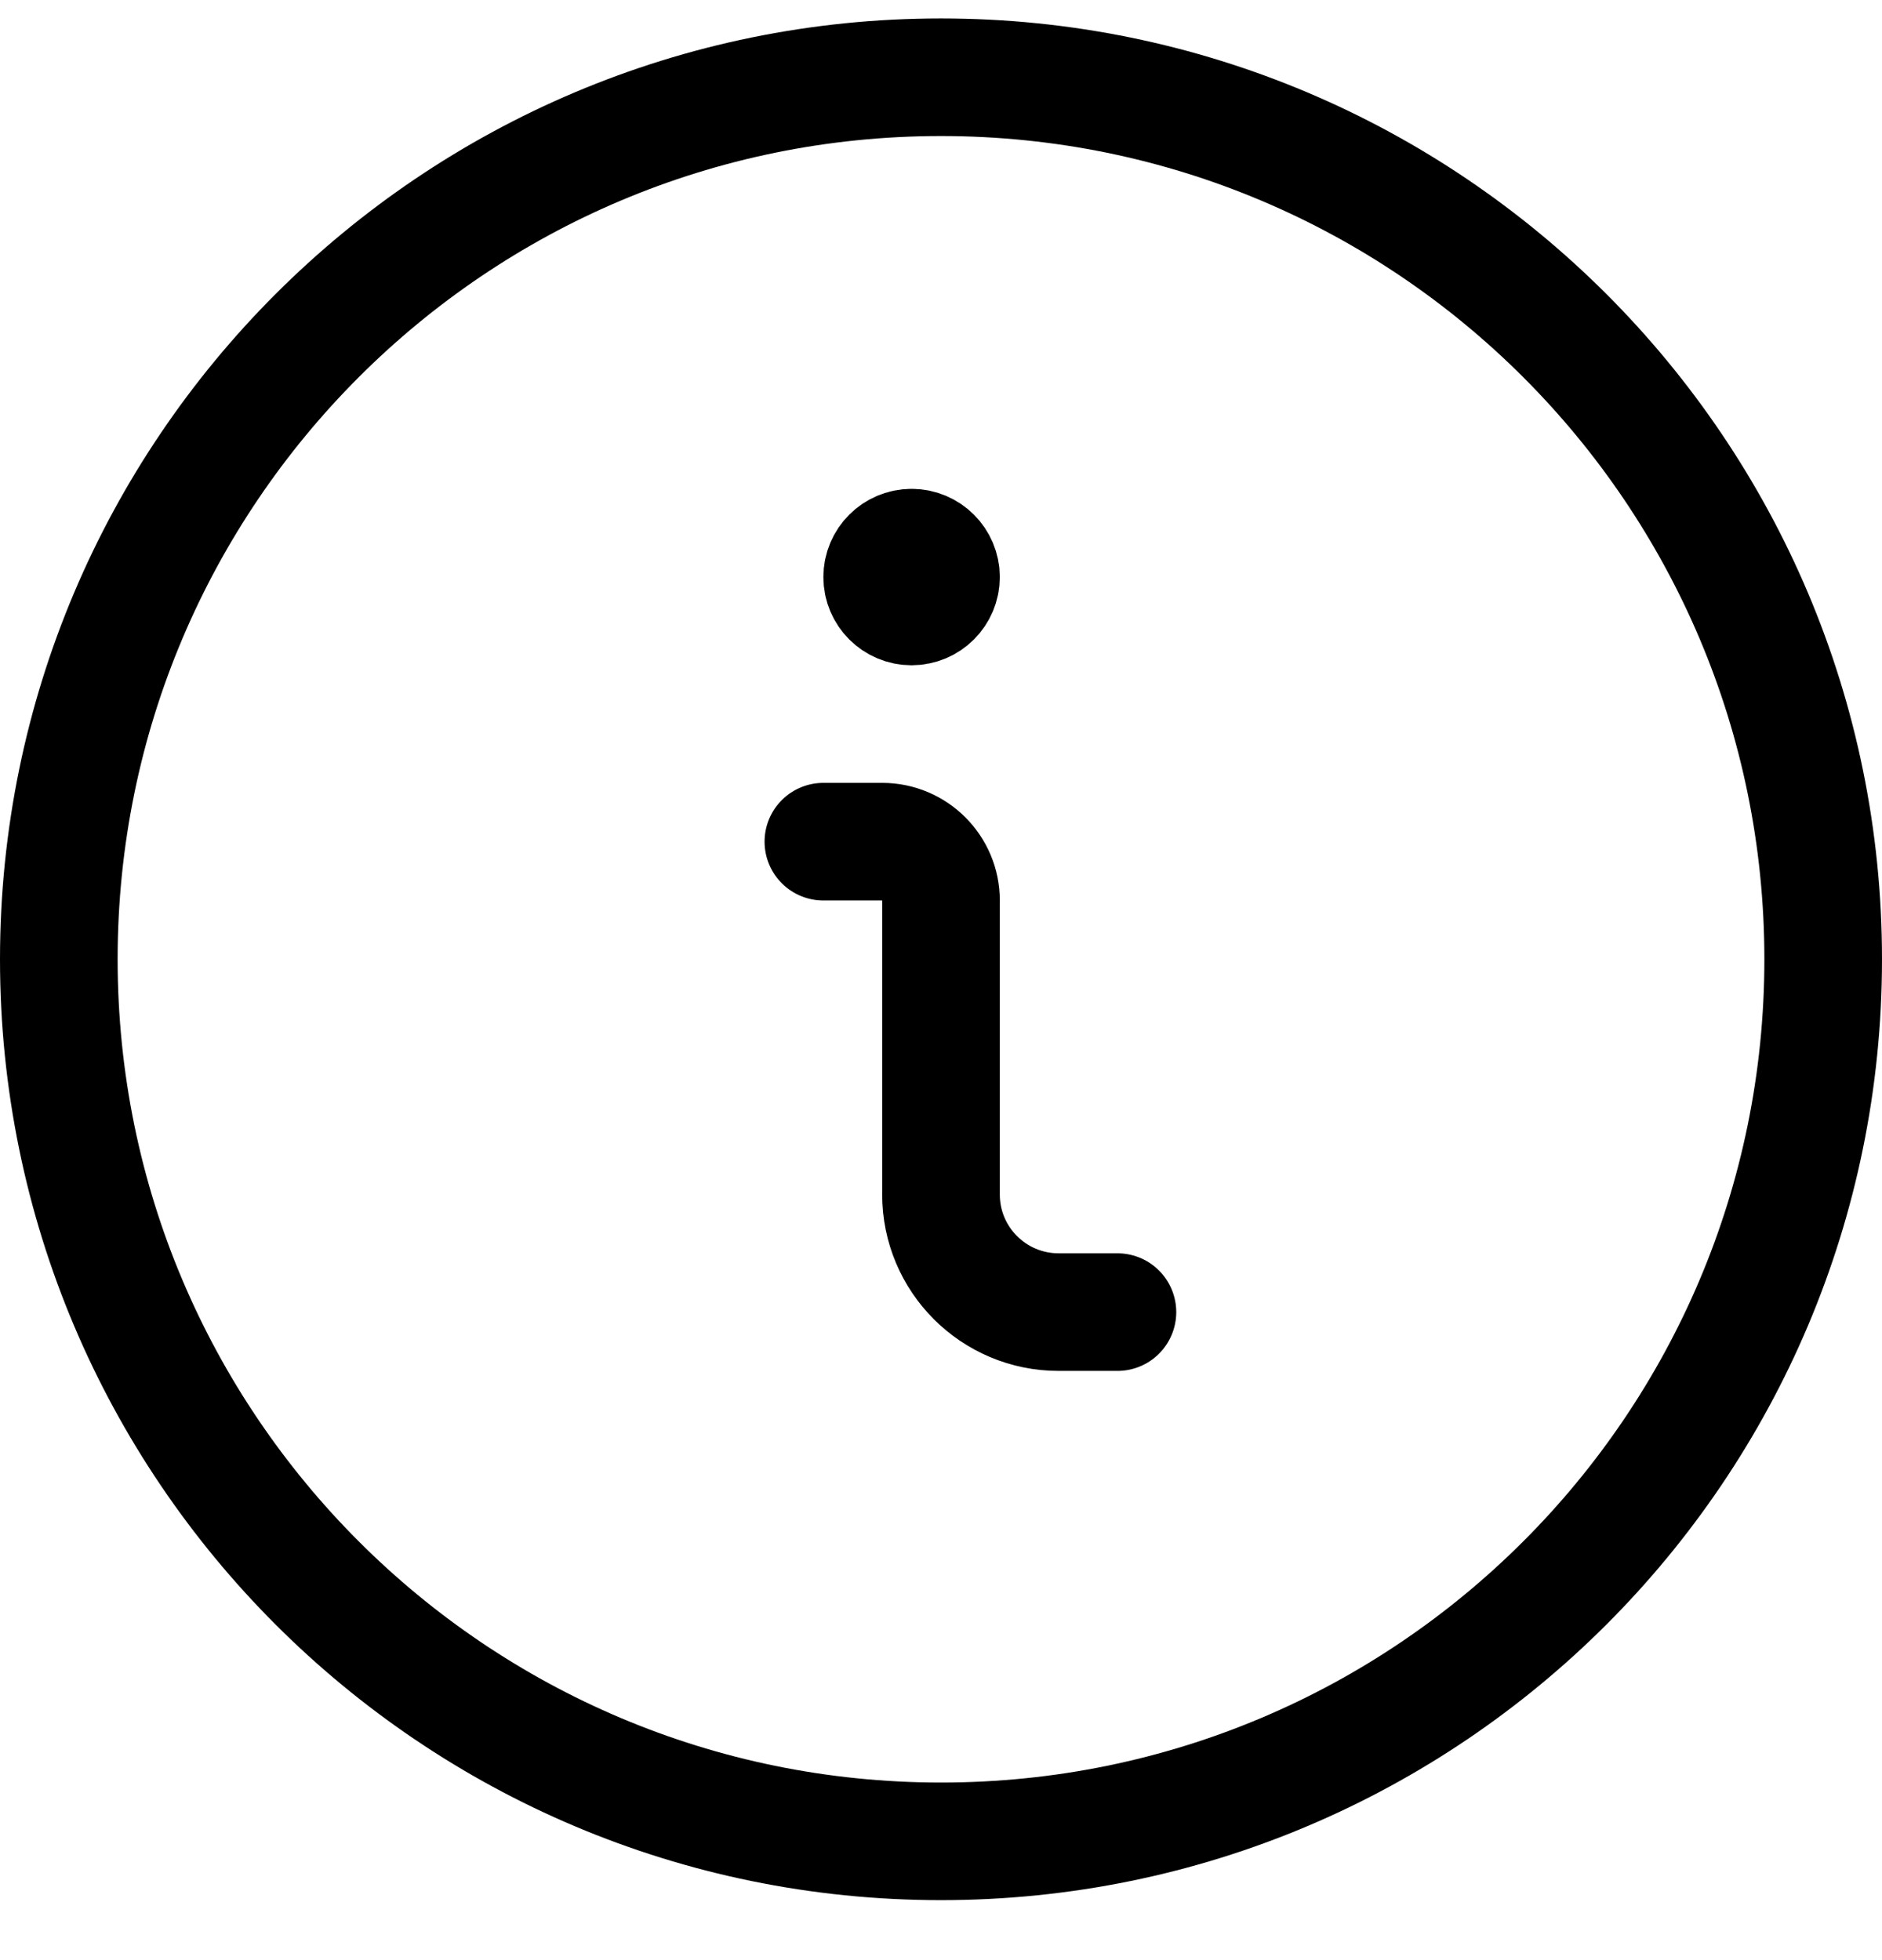 <svg width="24" height="25" viewBox="0 0 24 25" fill="none" xmlns="http://www.w3.org/2000/svg">
<path d="M14.25 16.735H13.5C12.672 16.735 12 16.064 12 15.235V11.485C12 11.071 11.664 10.735 11.25 10.735H10.5" stroke="black" stroke-width="1.5" stroke-linecap="round" stroke-linejoin="round"/>
<path d="M11.625 6.985C11.418 6.985 11.25 7.153 11.25 7.36C11.25 7.567 11.418 7.735 11.625 7.735C11.832 7.735 12 7.567 12 7.36C12 7.153 11.832 6.985 11.625 6.985V6.985" stroke="black" stroke-width="1.5" stroke-linecap="round" stroke-linejoin="round"/>
<path fill-rule="evenodd" clip-rule="evenodd" d="M12 23.485C18.213 23.485 23.25 18.449 23.25 12.235C23.25 6.022 18.213 0.985 12 0.985C5.787 0.985 0.75 6.022 0.75 12.235C0.75 18.449 5.787 23.485 12 23.485Z" stroke="black" stroke-width="1.5" stroke-linecap="round" stroke-linejoin="round"/>
</svg>
